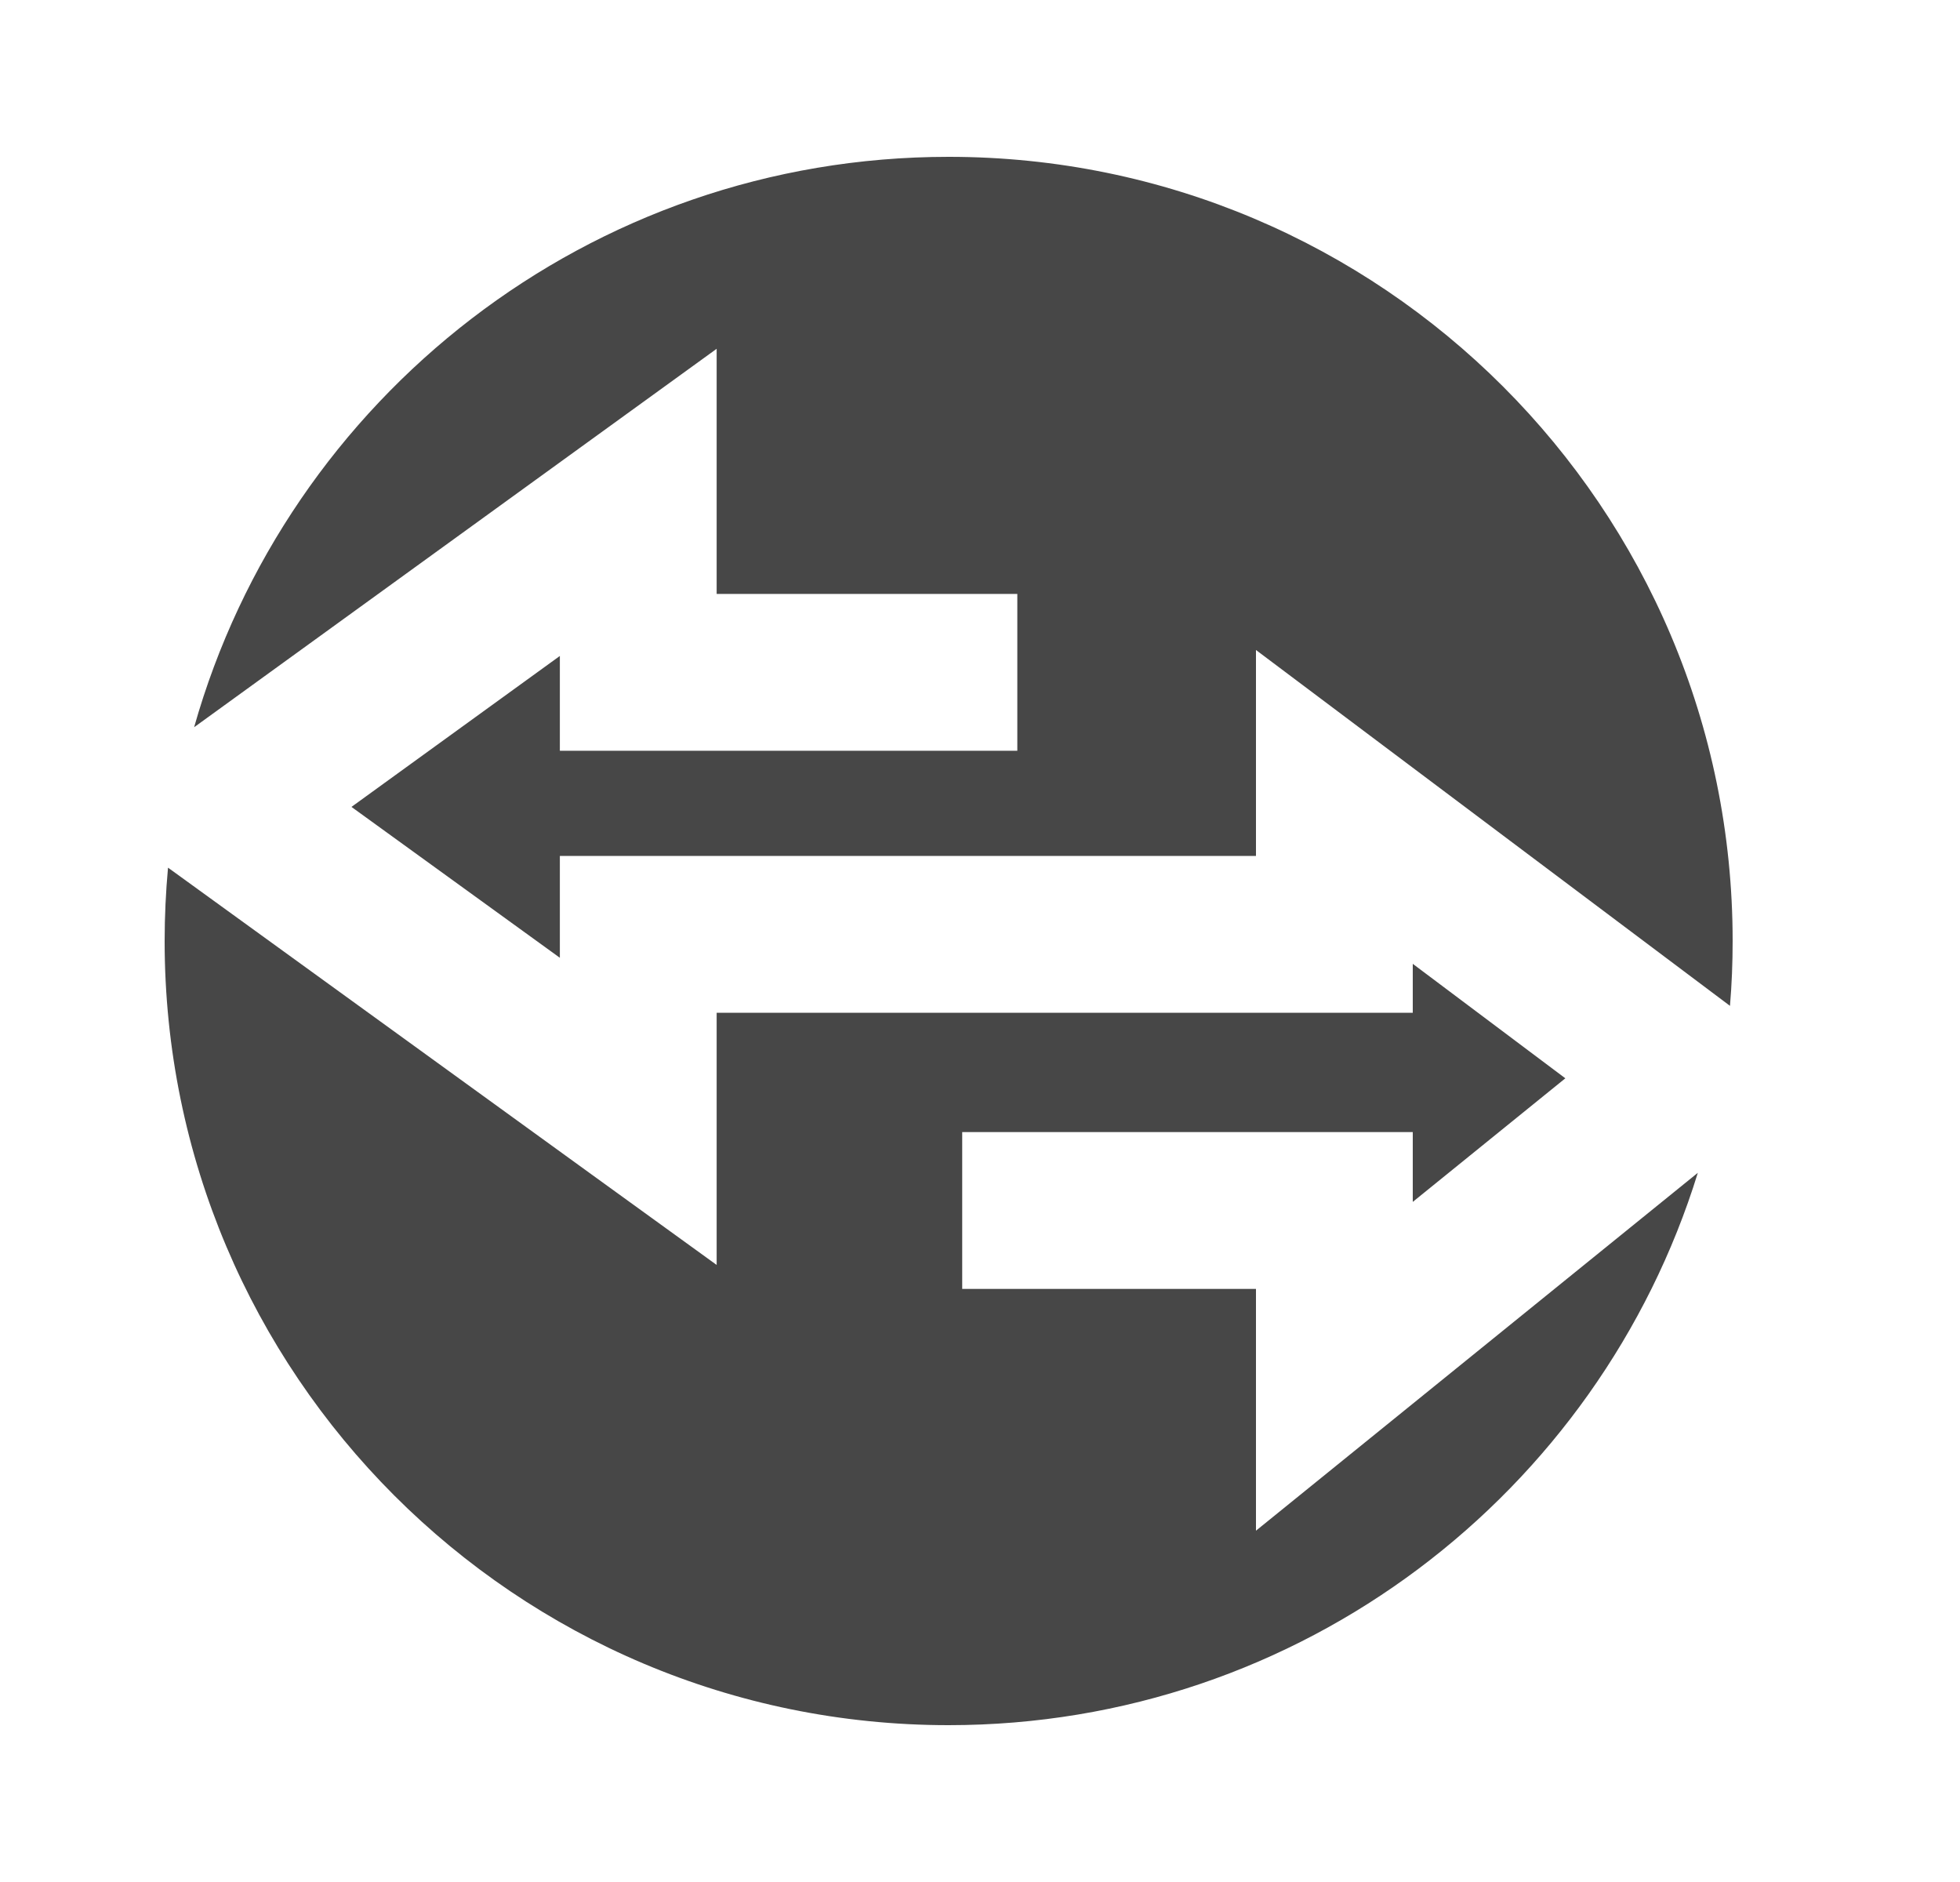 <svg width="25" height="24" viewBox="0 0 25 24" fill="none" xmlns="http://www.w3.org/2000/svg">
<path fill-rule="evenodd" clip-rule="evenodd" d="M22.066 12.827C22.089 12.555 22.1 12.279 22.1 12C22.1 6.477 17.623 2 12.1 2C7.522 2 3.663 5.076 2.476 9.274L7.554 5.597L9.141 4.448V6.407V7.574H12.976V9.574H8.141H7.141V8.574V8.365L4.483 10.29L7.141 12.214V11.915V10.915H8.141H16.02V10.29V8.289L17.62 9.49L22.066 12.827ZM21.656 14.956C20.395 19.036 16.594 22 12.1 22C6.577 22 2.1 17.523 2.1 12C2.1 11.685 2.115 11.373 2.143 11.065L2.192 11.1L7.554 14.983L9.141 16.131V14.173V12.915H17.02H18.02V12.291L19.966 13.751L18.02 15.327V14.437H17.02H12.273V16.437H16.02V17.424V19.52L17.649 18.201L21.656 14.956Z" fill="#474747"/>
</svg>
